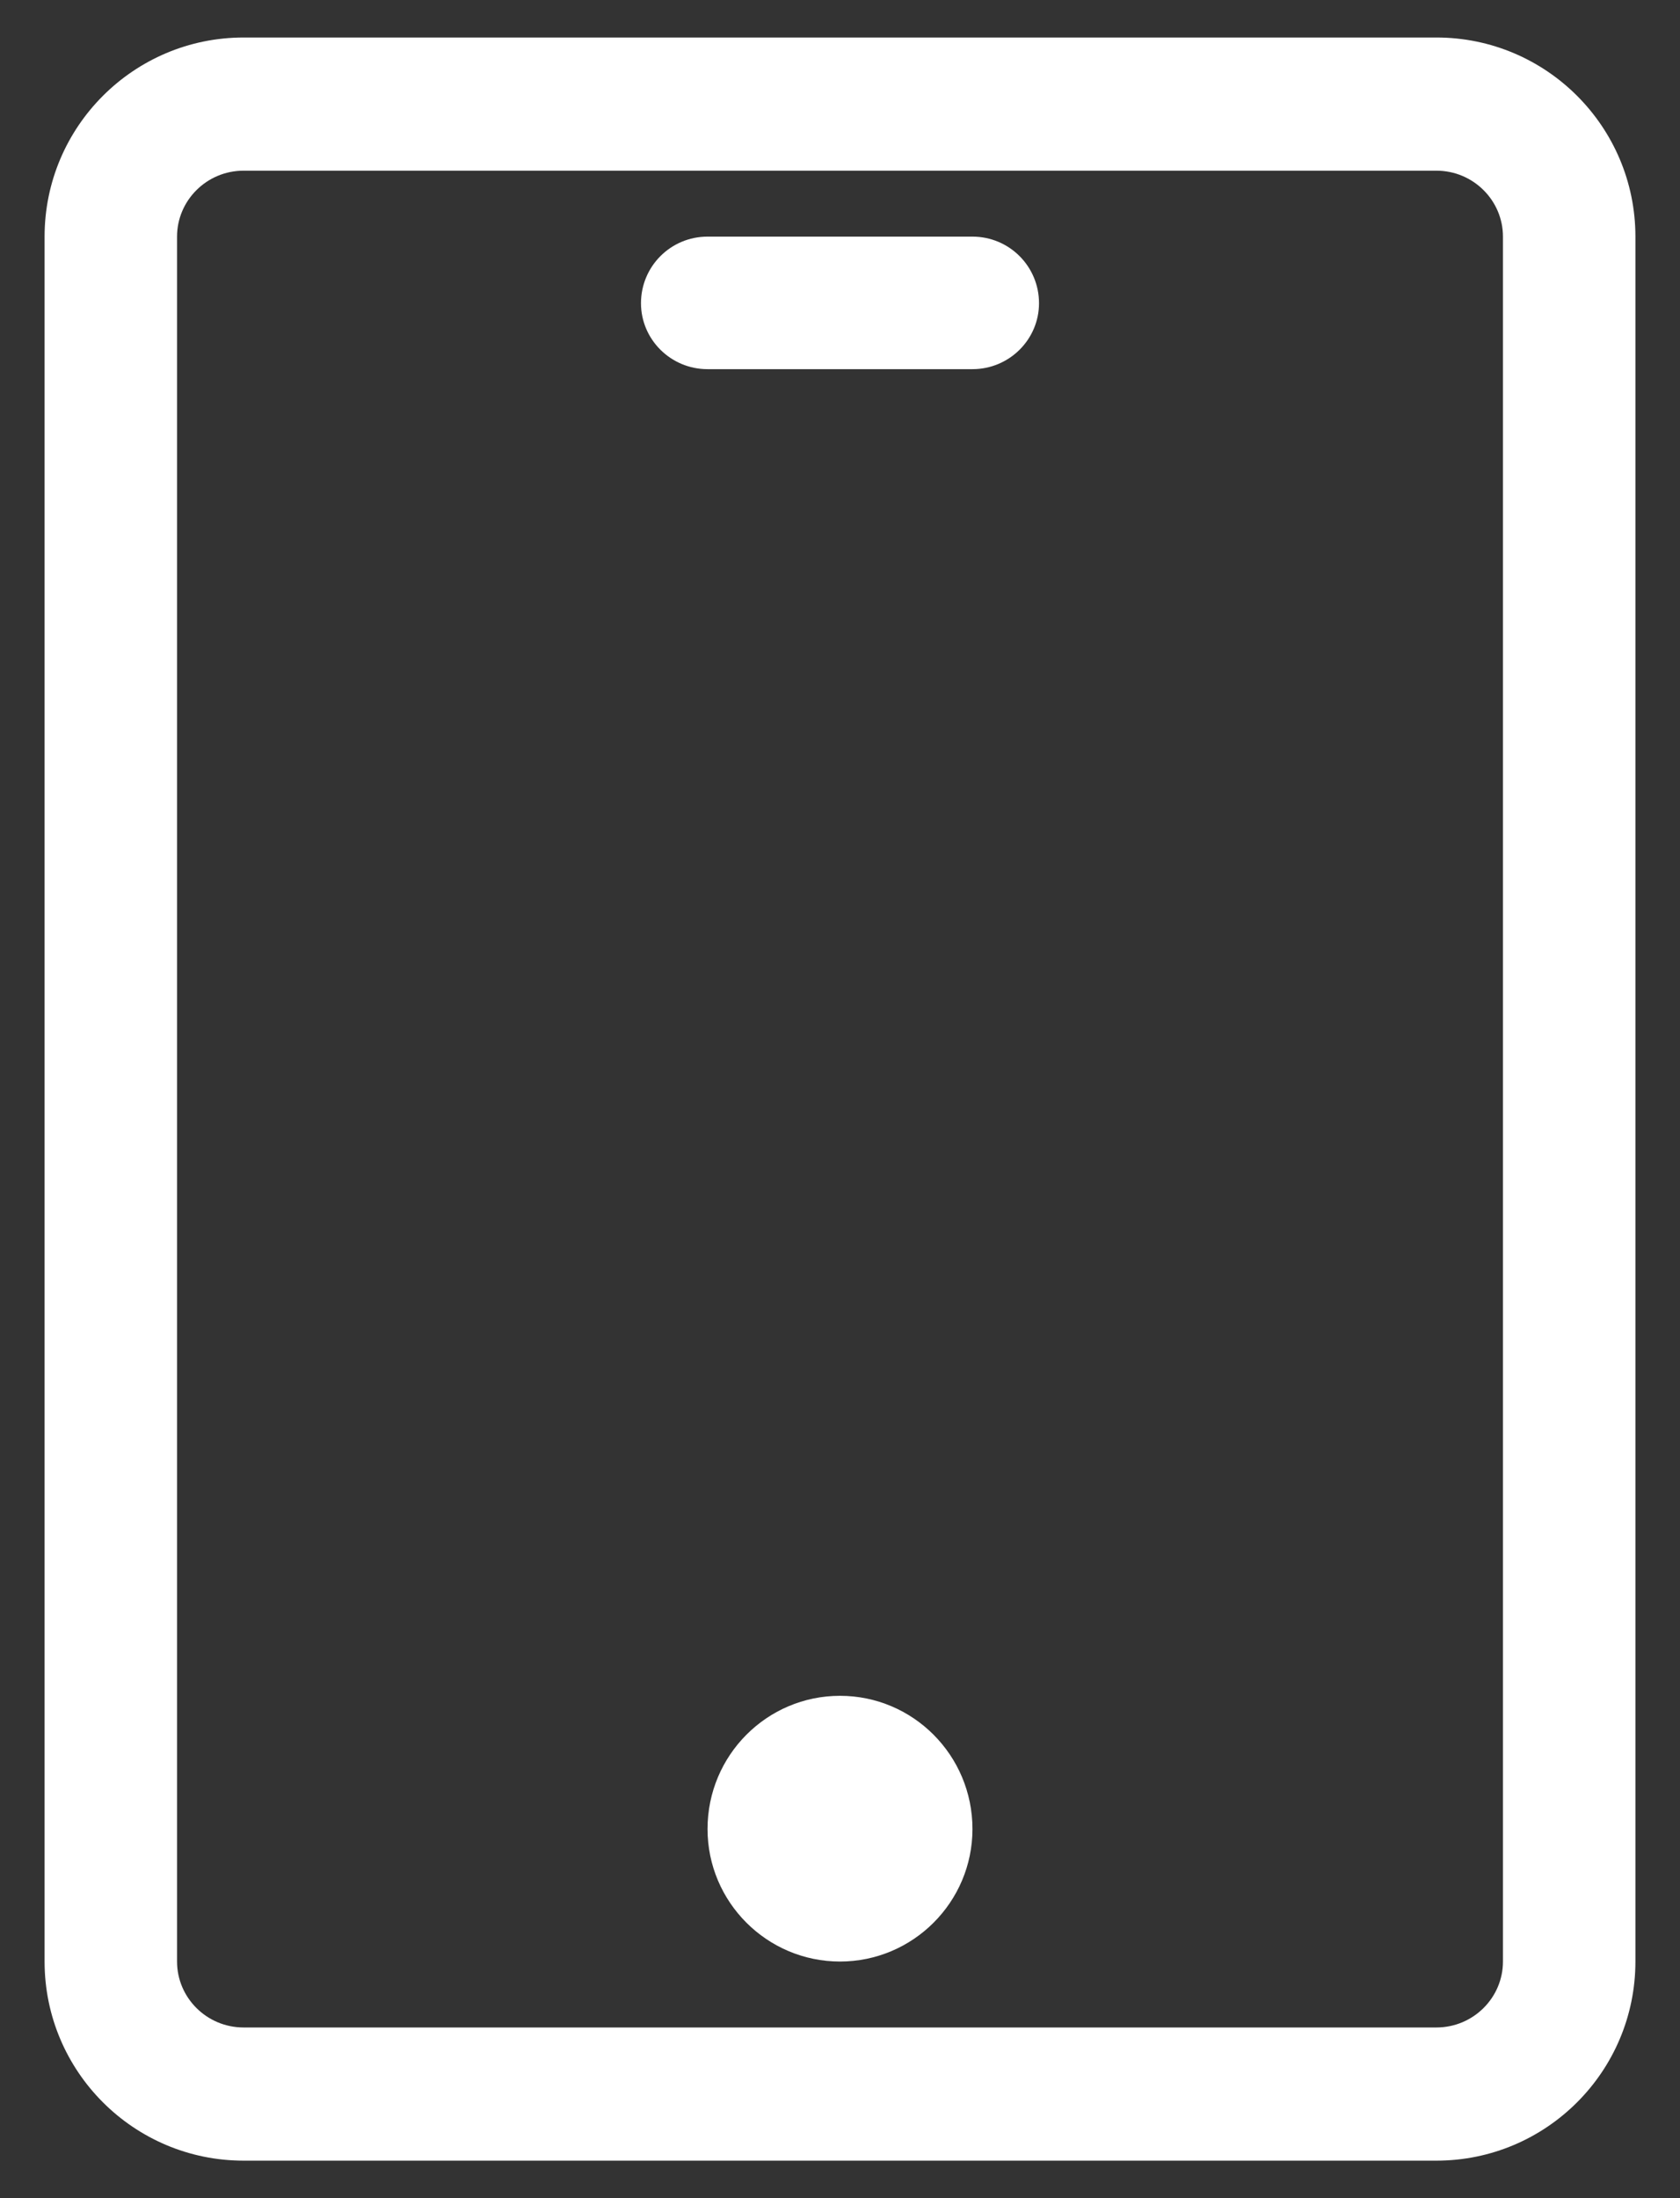 <?xml version="1.0" encoding="utf-8"?>
<svg xmlns="http://www.w3.org/2000/svg"
	xmlns:xlink="http://www.w3.org/1999/xlink"
	width="26px" height="34px" viewBox="0 0 26 34">
<rect x="0" y="0" width="26" height="34" fill="#333333" stroke="none"/>
<path fillRule="evenodd" d="M 22.23 33.42C 22.23 33.42 3.77 33.42 3.77 33.42 2.07 33.42 0.69 32.04 0.69 30.34 0.69 30.34 0.69 3.66 0.69 3.66 0.69 1.96 2.07 0.58 3.77 0.58 3.77 0.58 22.23 0.58 22.23 0.58 23.93 0.58 25.31 1.96 25.31 3.66 25.31 3.66 25.31 30.34 25.31 30.34 25.31 32.04 23.93 33.42 22.23 33.42ZM 23.26 3.66C 23.26 3.1 22.8 2.64 22.23 2.64 22.23 2.64 3.77 2.64 3.77 2.64 3.2 2.64 2.74 3.1 2.74 3.66 2.74 3.66 2.74 30.34 2.74 30.34 2.74 30.9 3.2 31.36 3.77 31.36 3.77 31.36 22.23 31.36 22.23 31.36 22.8 31.36 23.26 30.9 23.26 30.34 23.26 30.34 23.26 3.66 23.26 3.66ZM 15.05 5.71C 15.05 5.71 10.95 5.71 10.95 5.71 10.38 5.71 9.92 5.25 9.92 4.69 9.92 4.12 10.38 3.66 10.95 3.66 10.95 3.66 15.05 3.66 15.05 3.66 15.62 3.66 16.08 4.12 16.08 4.69 16.08 5.25 15.62 5.71 15.05 5.71ZM 13 26.23C 14.13 26.23 15.05 27.15 15.05 28.29 15.05 29.42 14.13 30.34 13 30.34 11.87 30.34 10.95 29.42 10.95 28.29 10.95 27.15 11.87 26.23 13 26.23Z" fill="rgb(255,255,255)"/></svg>